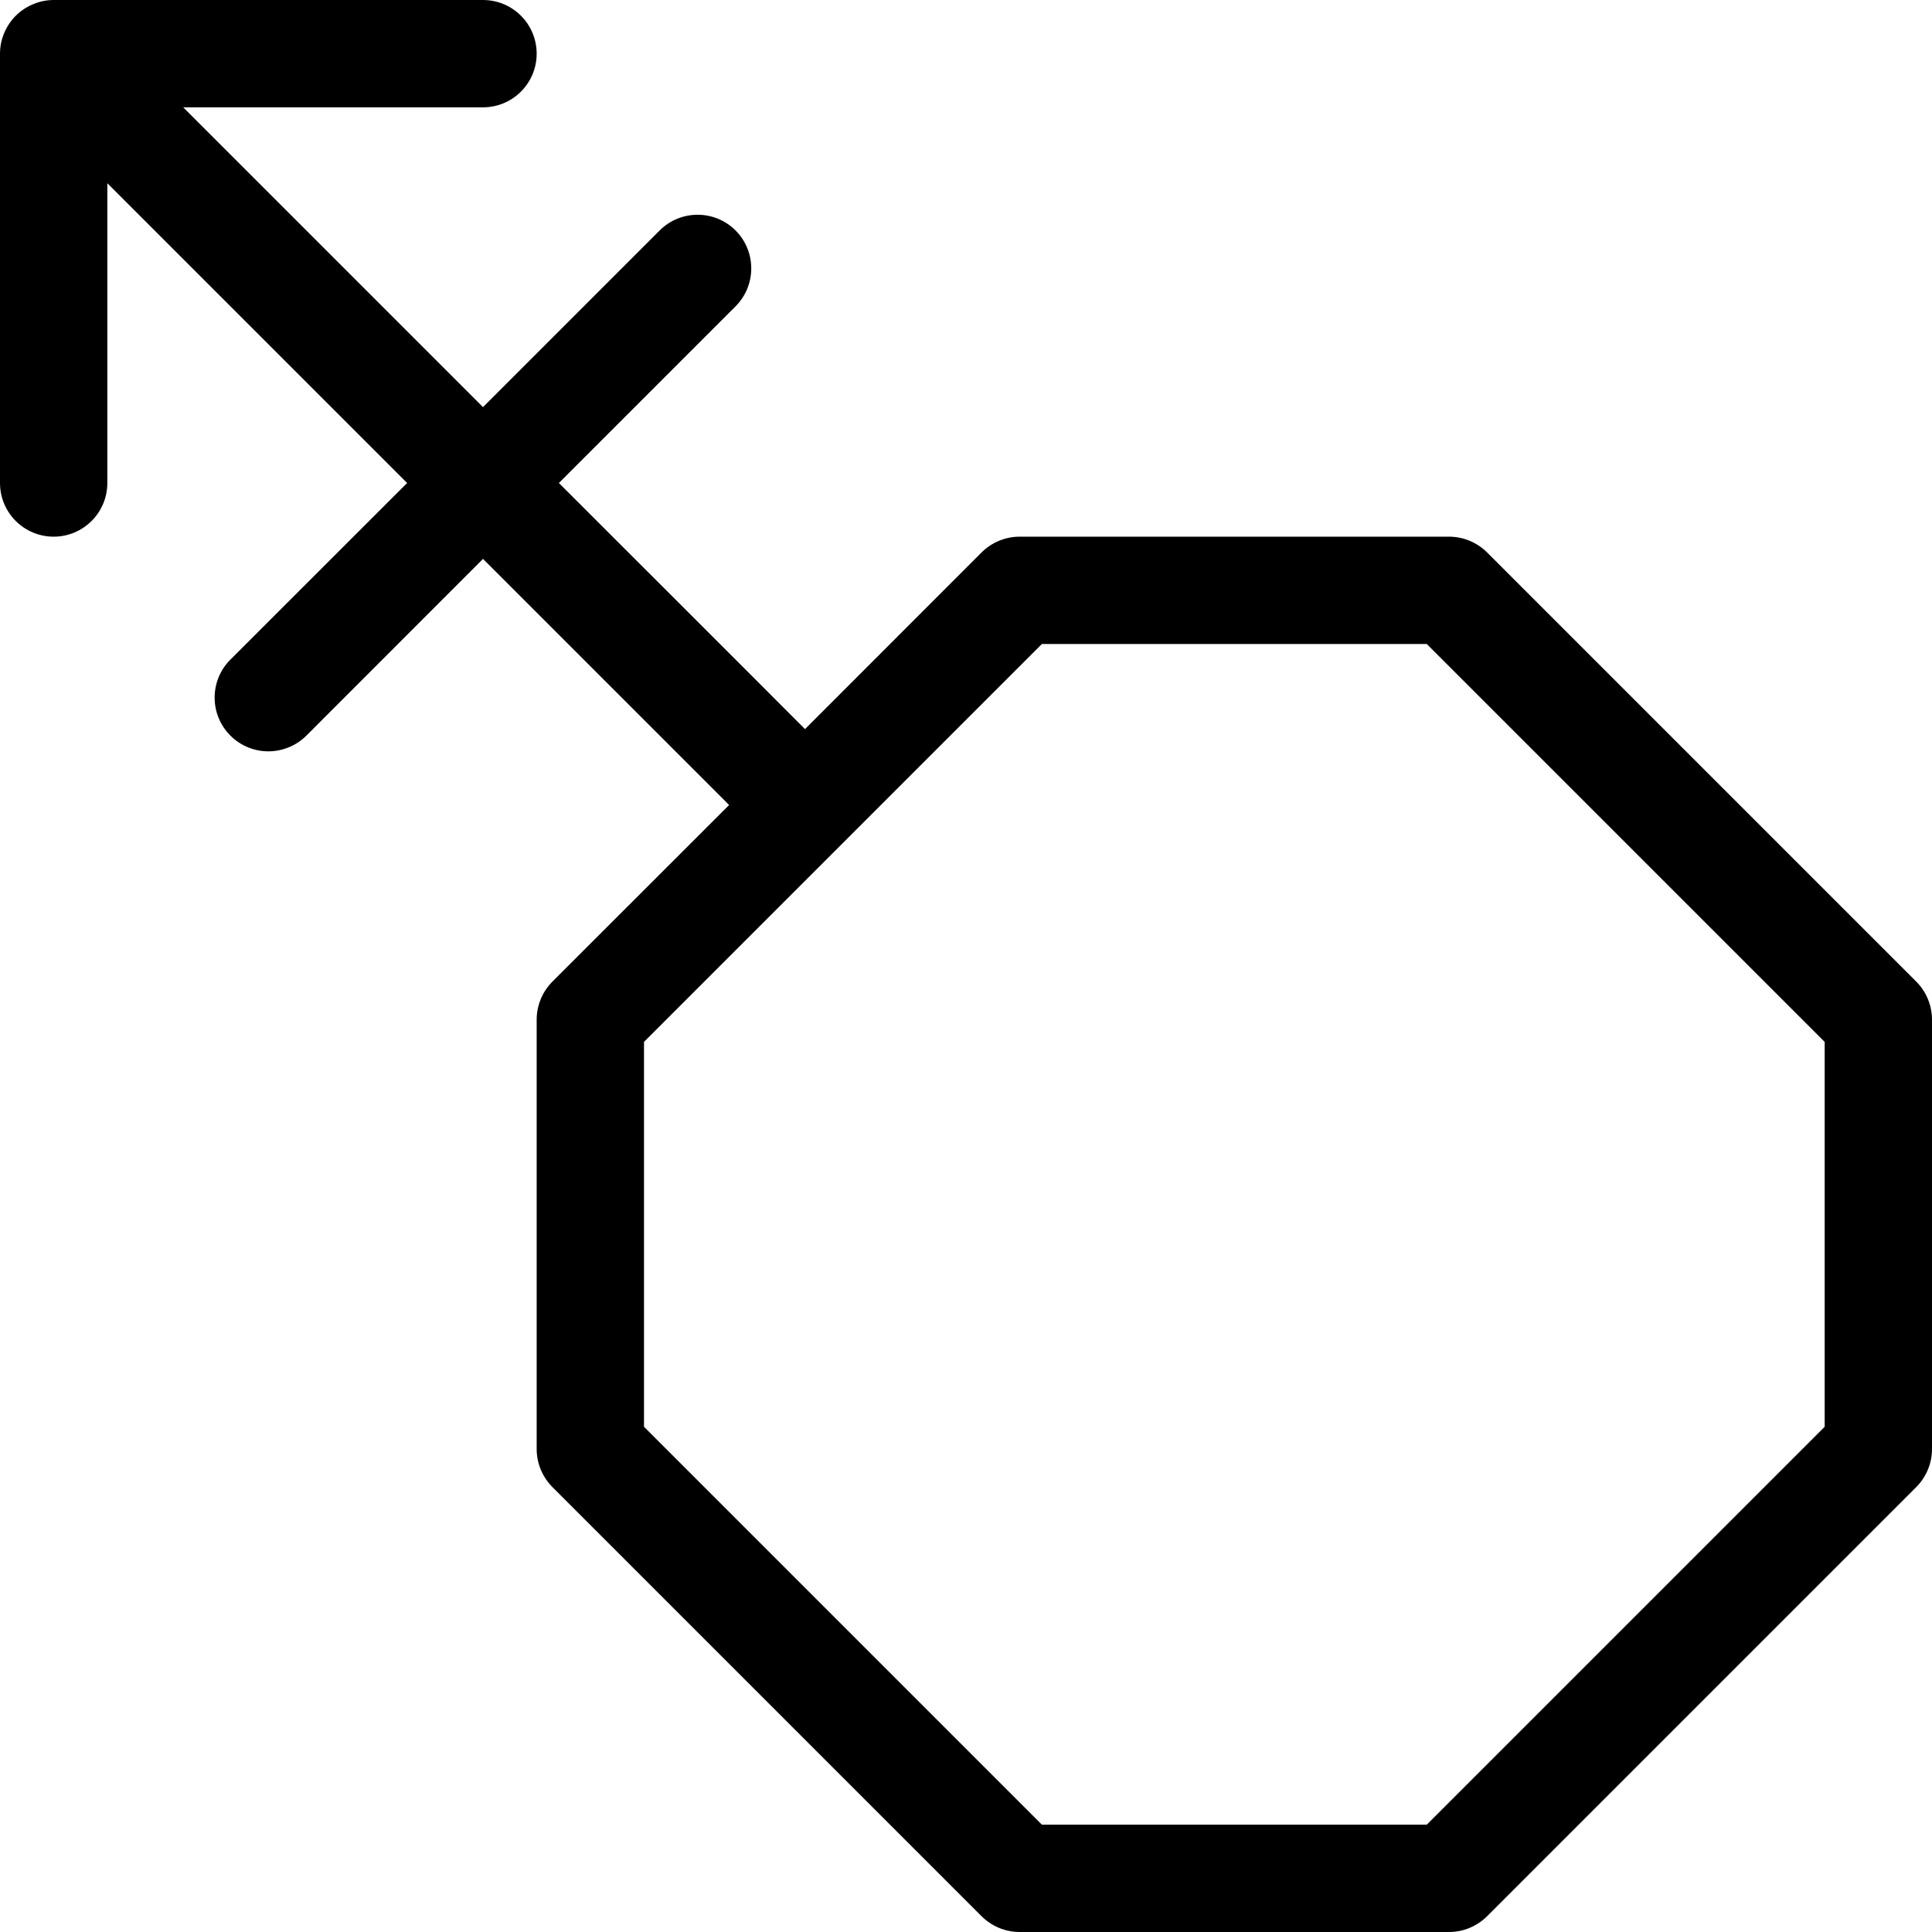 <!-- Generated by IcoMoon.io -->
<svg version="1.1" xmlns="http://www.w3.org/2000/svg" width="18" height="18" viewBox="0 0 18 18">
<title>Gender-Other-18</title>
<path d="M17.854 9.146l-4-4c-0.094-0.093-0.221-0.146-0.354-0.146h-4c-0.133 0-0.26 0.053-0.354 0.146l-1.646 1.647-0.646-0.647-1.647-1.646 1.646-1.646c0.195-0.195 0.195-0.512 0-0.707s-0.512-0.195-0.707 0l-1.646 1.646-2.793-2.793h2.793c0.276 0 0.5-0.224 0.5-0.5s-0.224-0.5-0.5-0.5h-4c-0.065 0-0.13 0.013-0.191 0.039-0.123 0.050-0.22 0.148-0.271 0.271-0.025 0.060-0.038 0.125-0.038 0.19v4c0 0.276 0.224 0.5 0.5 0.5s0.5-0.224 0.5-0.5v-2.793l2.793 2.793-1.647 1.646c-0.195 0.195-0.195 0.512 0 0.707 0.098 0.098 0.226 0.147 0.354 0.147s0.256-0.049 0.354-0.146l1.646-1.647 2.293 2.293-1.647 1.646c-0.093 0.094-0.146 0.221-0.146 0.354v4c0 0.133 0.053 0.26 0.146 0.354l4 4c0.094 0.093 0.221 0.146 0.354 0.146h4c0.133 0 0.26-0.053 0.354-0.146l4-4c0.093-0.094 0.146-0.221 0.146-0.354v-4c0-0.133-0.053-0.26-0.146-0.354zM17 13.293l-3.707 3.707h-3.586l-3.707-3.707v-3.586l3.707-3.707h3.586l3.707 3.707v3.586z"></path>
</svg>
